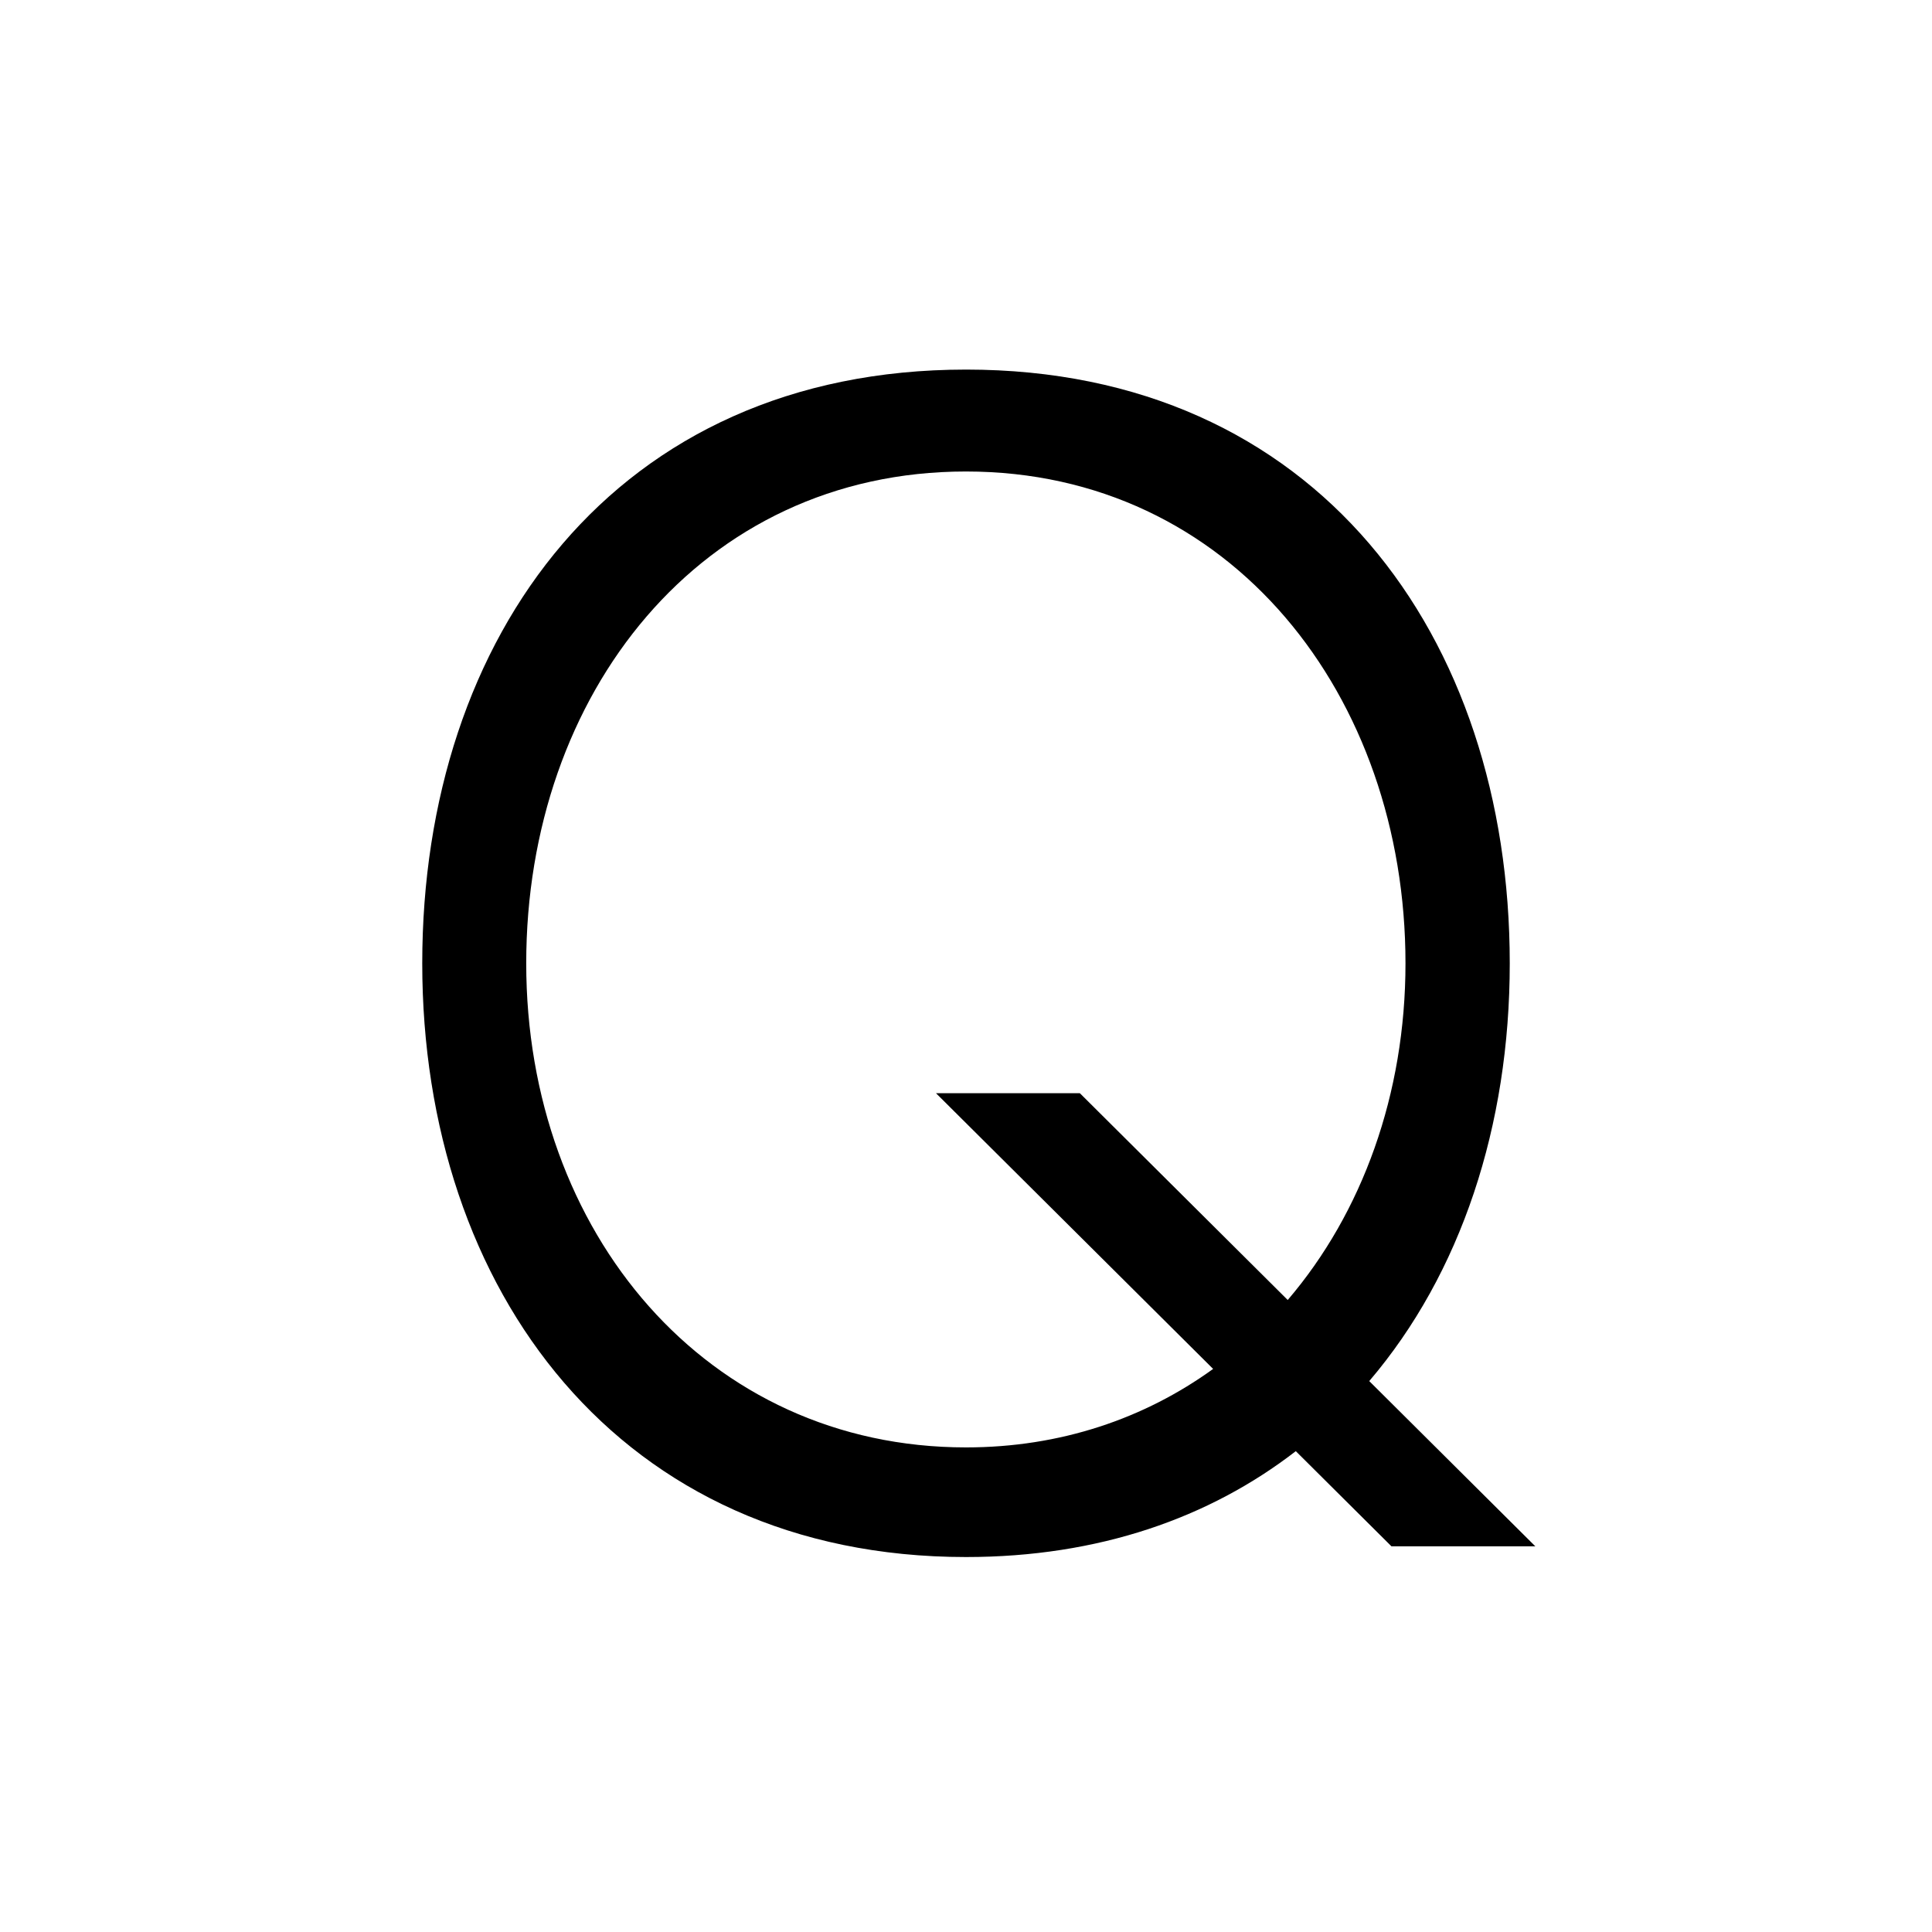 <svg xmlns="http://www.w3.org/2000/svg" width="1000" height="1000" viewBox="0 0 1000 1000"><path style="line-height:normal;text-indent:0;text-align:start;text-decoration-line:none;text-decoration-style:solid;text-decoration-color:#000;text-transform:none;block-progression:tb;isolation:auto;mix-blend-mode:normal" d="M500 191.297c-181.527 0-281.445 138.025-281.445 307.312S320.695 805.92 500 805.92c68.704 0 126.063-20.282 170.703-54.805l49.508 49.252h74.468l-85.963-85.52c47.456-55.595 72.73-132.047 72.73-216.24 0-169.288-99.918-307.313-281.445-307.313zm0 52.748c137.286 0 227.477 116.294 227.477 254.564 0 67.695-22.378 129.152-60.956 174.265l-107.6-107.043h-74.465l143.46 142.72C592.402 734.23 548.922 749.175 500 749.175c-134.16 0-227.627-111.19-227.627-250.565S362.713 244.044 500 244.044z" color="#000" font-weight="400" font-family="sans-serif" white-space="normal" overflow="visible"/></svg>